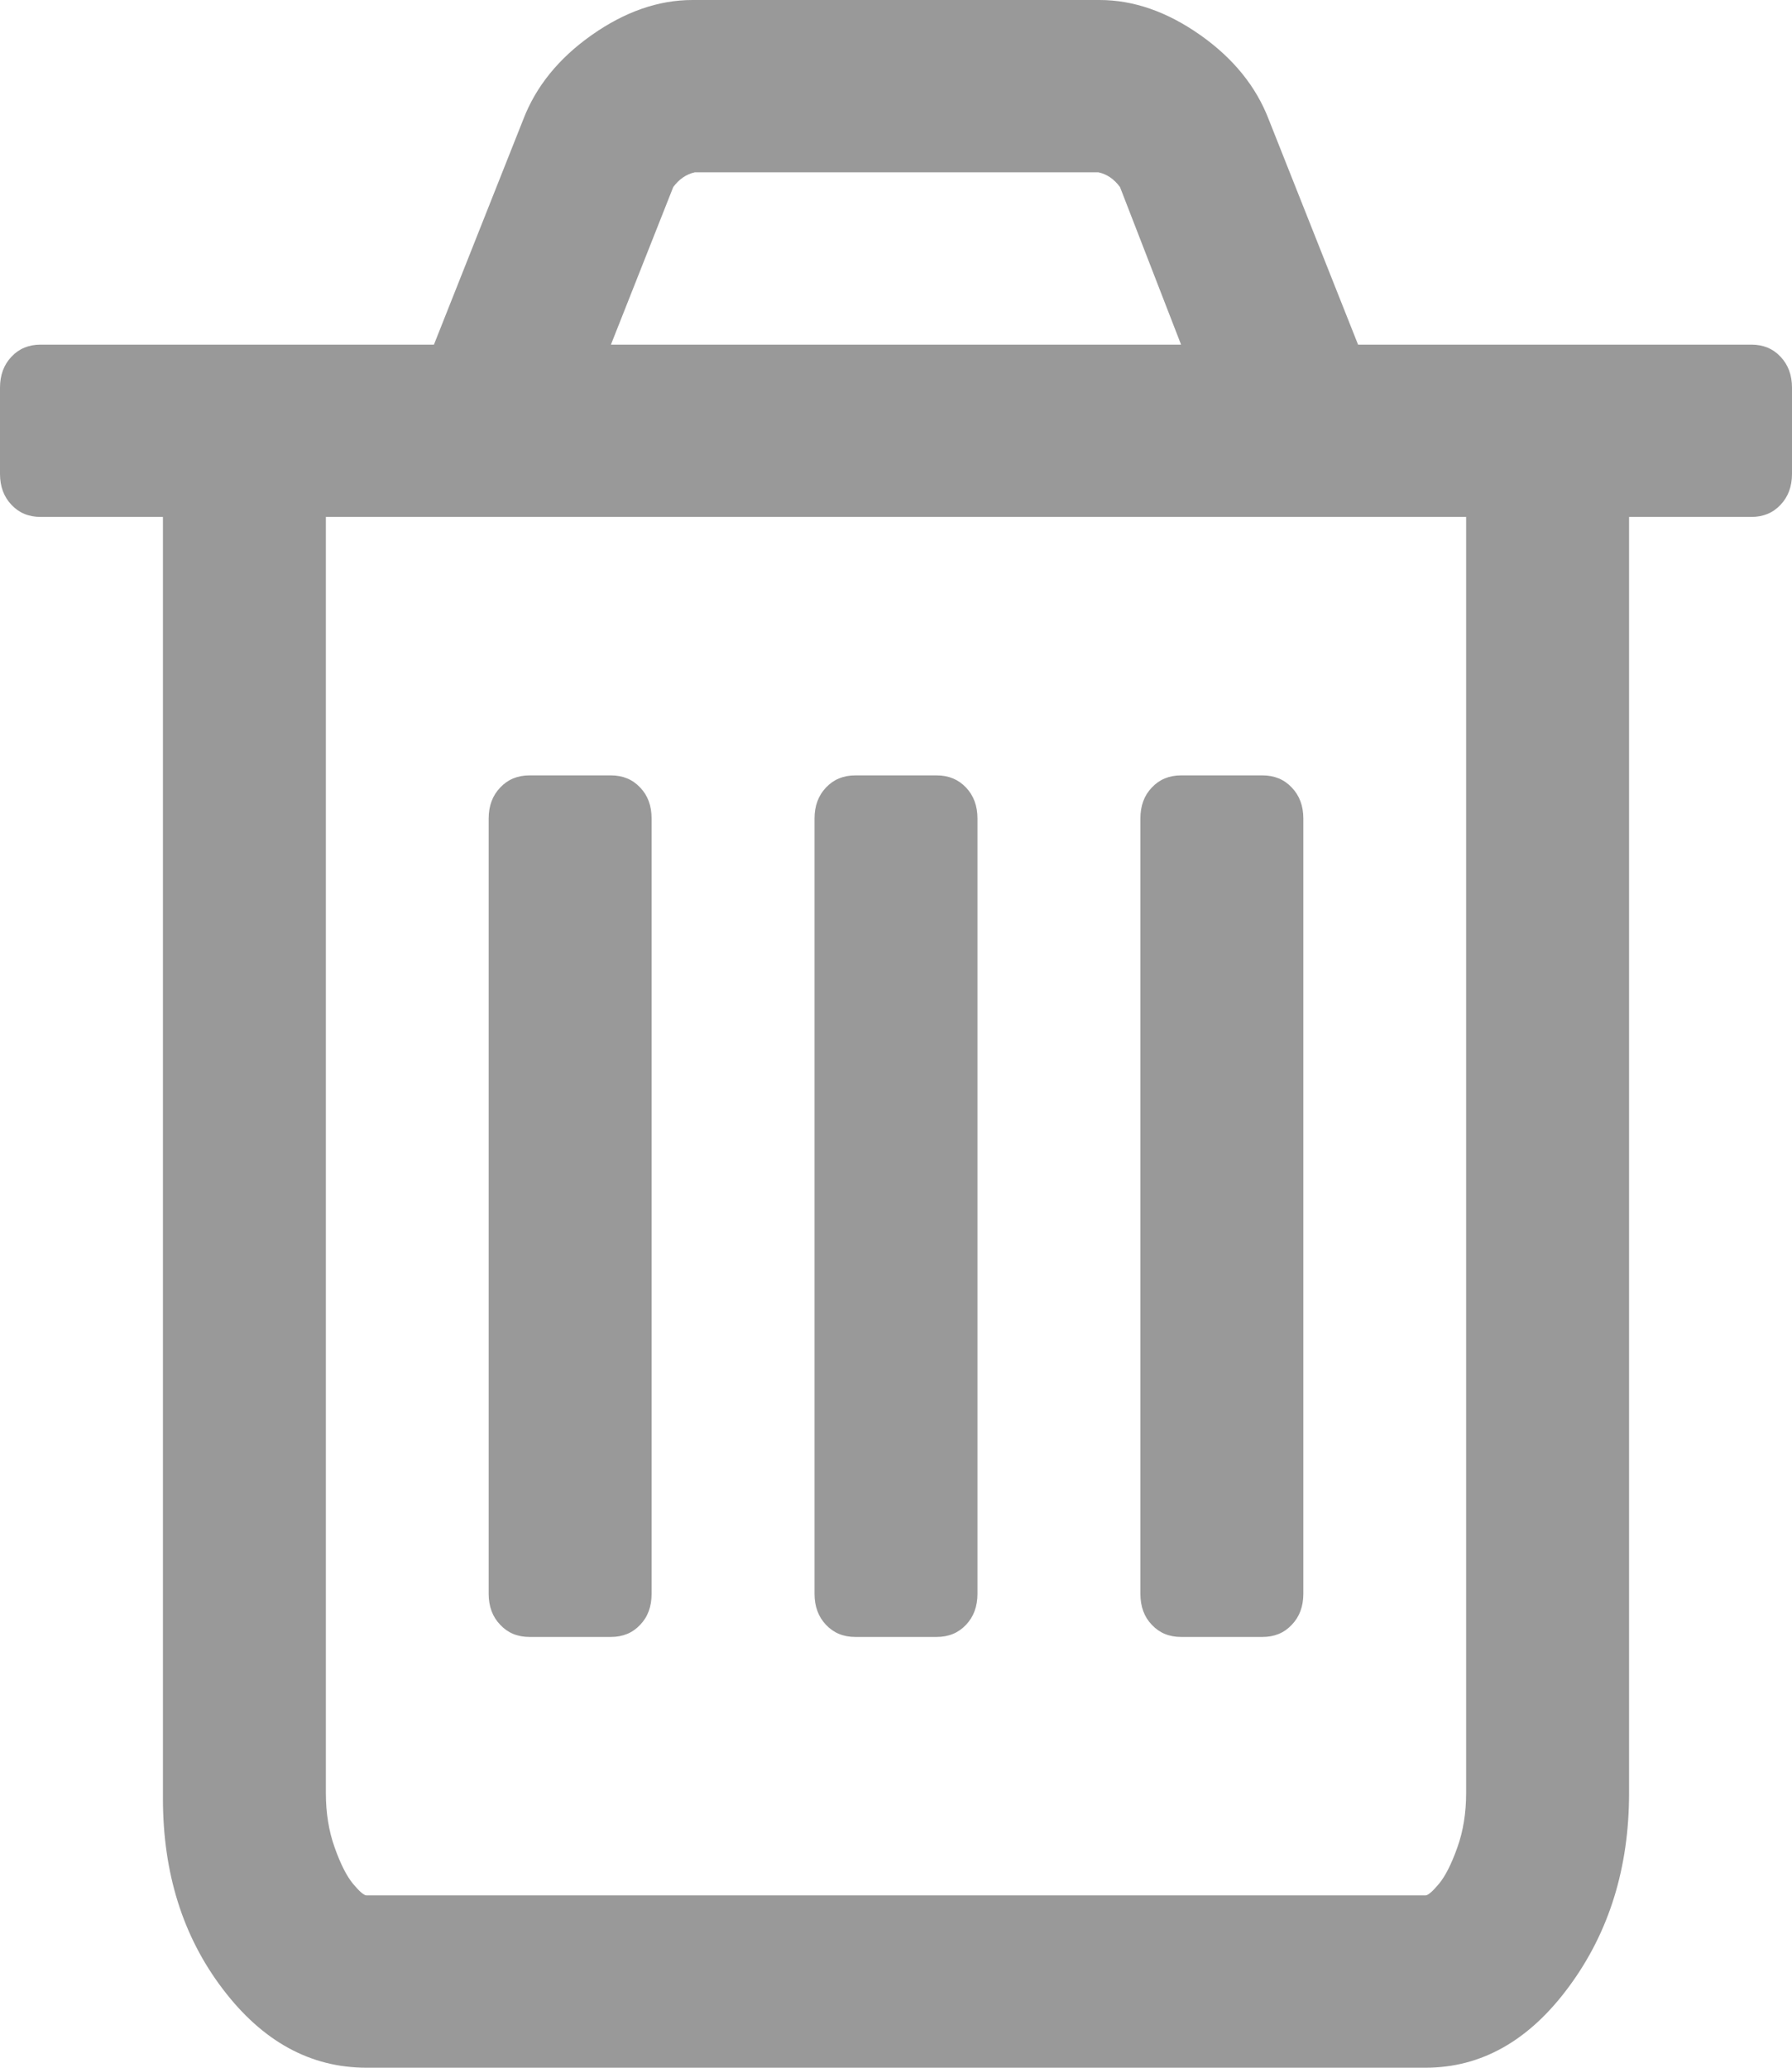 ﻿<?xml version="1.0" encoding="utf-8"?>
<svg version="1.1" xmlns:xlink="http://www.w3.org/1999/xlink" width="13px" height="15px" xmlns="http://www.w3.org/2000/svg">
  <g transform="matrix(1 0 0 1 -484 -658 )">
    <path d="M 4.644 5.713  C 4.7 5.771  4.727 5.846  4.727 5.938  L 4.727 11.562  C 4.727 11.654  4.7 11.729  4.644 11.787  C 4.589 11.846  4.518 11.875  4.432 11.875  L 3.841 11.875  C 3.755 11.875  3.684 11.846  3.629 11.787  C 3.573 11.729  3.545 11.654  3.545 11.562  L 3.545 5.938  C 3.545 5.846  3.573 5.771  3.629 5.713  C 3.684 5.654  3.755 5.625  3.841 5.625  L 4.432 5.625  C 4.518 5.625  4.589 5.654  4.644 5.713  Z M 7.008 5.713  C 7.063 5.771  7.091 5.846  7.091 5.938  L 7.091 11.562  C 7.091 11.654  7.063 11.729  7.008 11.787  C 6.952 11.846  6.882 11.875  6.795 11.875  L 6.205 11.875  C 6.118 11.875  6.048 11.846  5.992 11.787  C 5.937 11.729  5.909 11.654  5.909 11.562  L 5.909 5.938  C 5.909 5.846  5.937 5.771  5.992 5.713  C 6.048 5.654  6.118 5.625  6.205 5.625  L 6.795 5.625  C 6.882 5.625  6.952 5.654  7.008 5.713  Z M 9.371 5.713  C 9.427 5.771  9.455 5.846  9.455 5.938  L 9.455 11.562  C 9.455 11.654  9.427 11.729  9.371 11.787  C 9.316 11.846  9.245 11.875  9.159 11.875  L 8.568 11.875  C 8.482 11.875  8.411 11.846  8.356 11.787  C 8.3 11.729  8.273 11.654  8.273 11.562  L 8.273 5.938  C 8.273 5.846  8.3 5.771  8.356 5.713  C 8.411 5.654  8.482 5.625  8.568 5.625  L 9.159 5.625  C 9.245 5.625  9.316 5.654  9.371 5.713  Z M 10.572 13.403  C 10.615 13.283  10.636 13.151  10.636 13.008  L 10.636 3.75  L 2.364 3.75  L 2.364 13.008  C 2.364 13.151  2.385 13.283  2.428 13.403  C 2.471 13.524  2.516 13.612  2.562 13.667  C 2.608 13.722  2.641 13.75  2.659 13.75  L 10.341 13.75  C 10.359 13.75  10.392 13.722  10.438 13.667  C 10.484 13.612  10.529 13.524  10.572 13.403  Z M 4.884 1.357  L 4.432 2.5  L 8.568 2.5  L 8.125 1.357  C 8.082 1.299  8.03 1.263  7.968 1.25  L 5.041 1.25  C 4.98 1.263  4.927 1.299  4.884 1.357  Z M 12.917 2.588  C 12.972 2.646  13 2.721  13 2.812  L 13 3.438  C 13 3.529  12.972 3.604  12.917 3.662  C 12.862 3.721  12.791 3.75  12.705 3.75  L 11.818 3.75  L 11.818 13.008  C 11.818 13.548  11.674 14.015  11.384 14.409  C 11.095 14.803  10.747 15  10.341 15  L 2.659 15  C 2.253 15  1.905 14.81  1.616 14.429  C 1.326 14.048  1.182 13.587  1.182 13.047  L 1.182 3.75  L 0.295 3.75  C 0.209 3.75  0.138 3.721  0.083 3.662  C 0.028 3.604  0 3.529  0 3.438  L 0 2.812  C 0 2.721  0.028 2.646  0.083 2.588  C 0.138 2.529  0.209 2.5  0.295 2.5  L 3.148 2.5  L 3.795 0.869  C 3.887 0.628  4.053 0.423  4.293 0.254  C 4.533 0.085  4.777 0  5.023 0  L 7.977 0  C 8.223 0  8.467 0.085  8.707 0.254  C 8.947 0.423  9.113 0.628  9.205 0.869  L 9.852 2.5  L 12.705 2.5  C 12.791 2.5  12.862 2.529  12.917 2.588  Z " fill-rule="nonzero" fill="#999999" stroke="none" transform="matrix(1 0 0 1 484 658 )" />
  </g>
</svg>